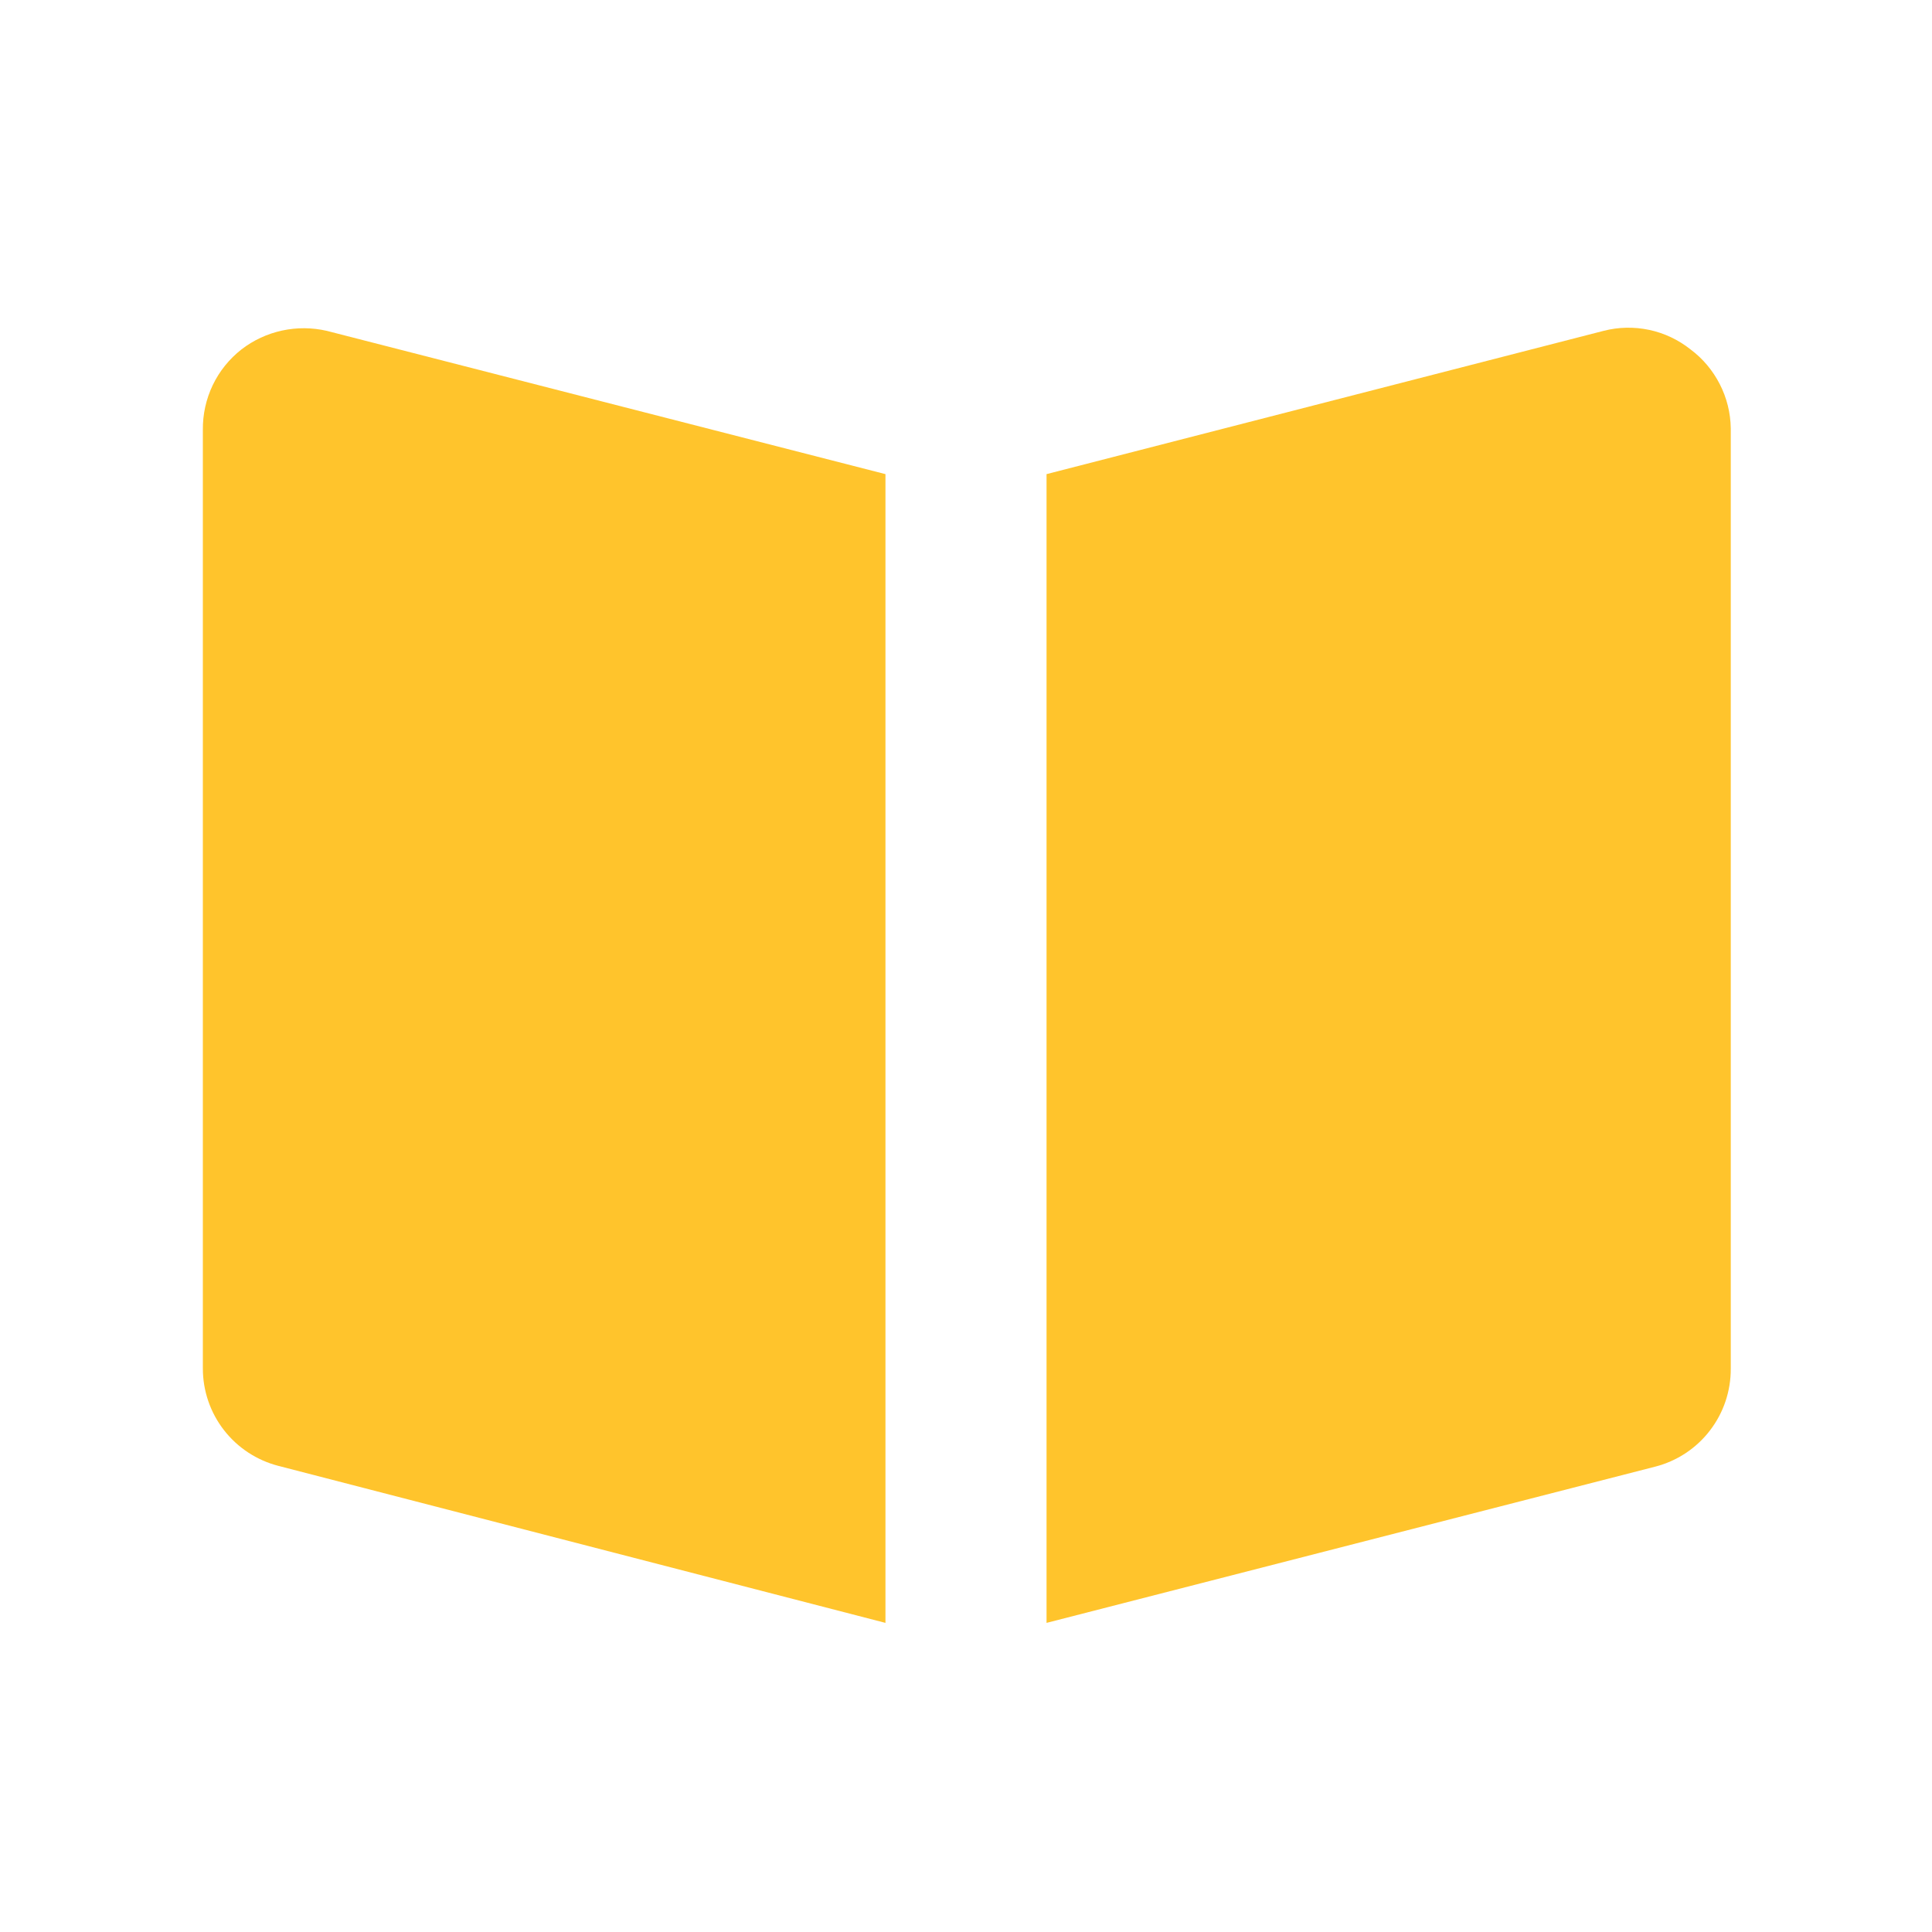<svg width="32" height="32" viewBox="0 0 32 32" fill="none" xmlns="http://www.w3.org/2000/svg">
<path d="M28 5.787C27.8 5.628 27.566 5.517 27.316 5.464C27.066 5.411 26.808 5.416 26.56 5.48L17.334 7.853V26.88L27.413 24.293C27.774 24.201 28.093 23.991 28.32 23.696C28.548 23.401 28.669 23.039 28.667 22.667V7.093C28.663 6.839 28.601 6.589 28.485 6.363C28.369 6.136 28.204 5.939 28 5.787Z" fill="#FFC42C"/>
<path d="M14.666 7.853L5.413 5.48C5.17 5.424 4.917 5.422 4.672 5.475C4.428 5.528 4.198 5.634 4 5.787C3.798 5.945 3.635 6.147 3.524 6.378C3.413 6.61 3.357 6.864 3.36 7.12V22.667C3.36 23.037 3.483 23.396 3.71 23.688C3.937 23.98 4.255 24.188 4.613 24.28L14.666 26.88V7.853Z" fill="#FFC42C"/>
</svg>
